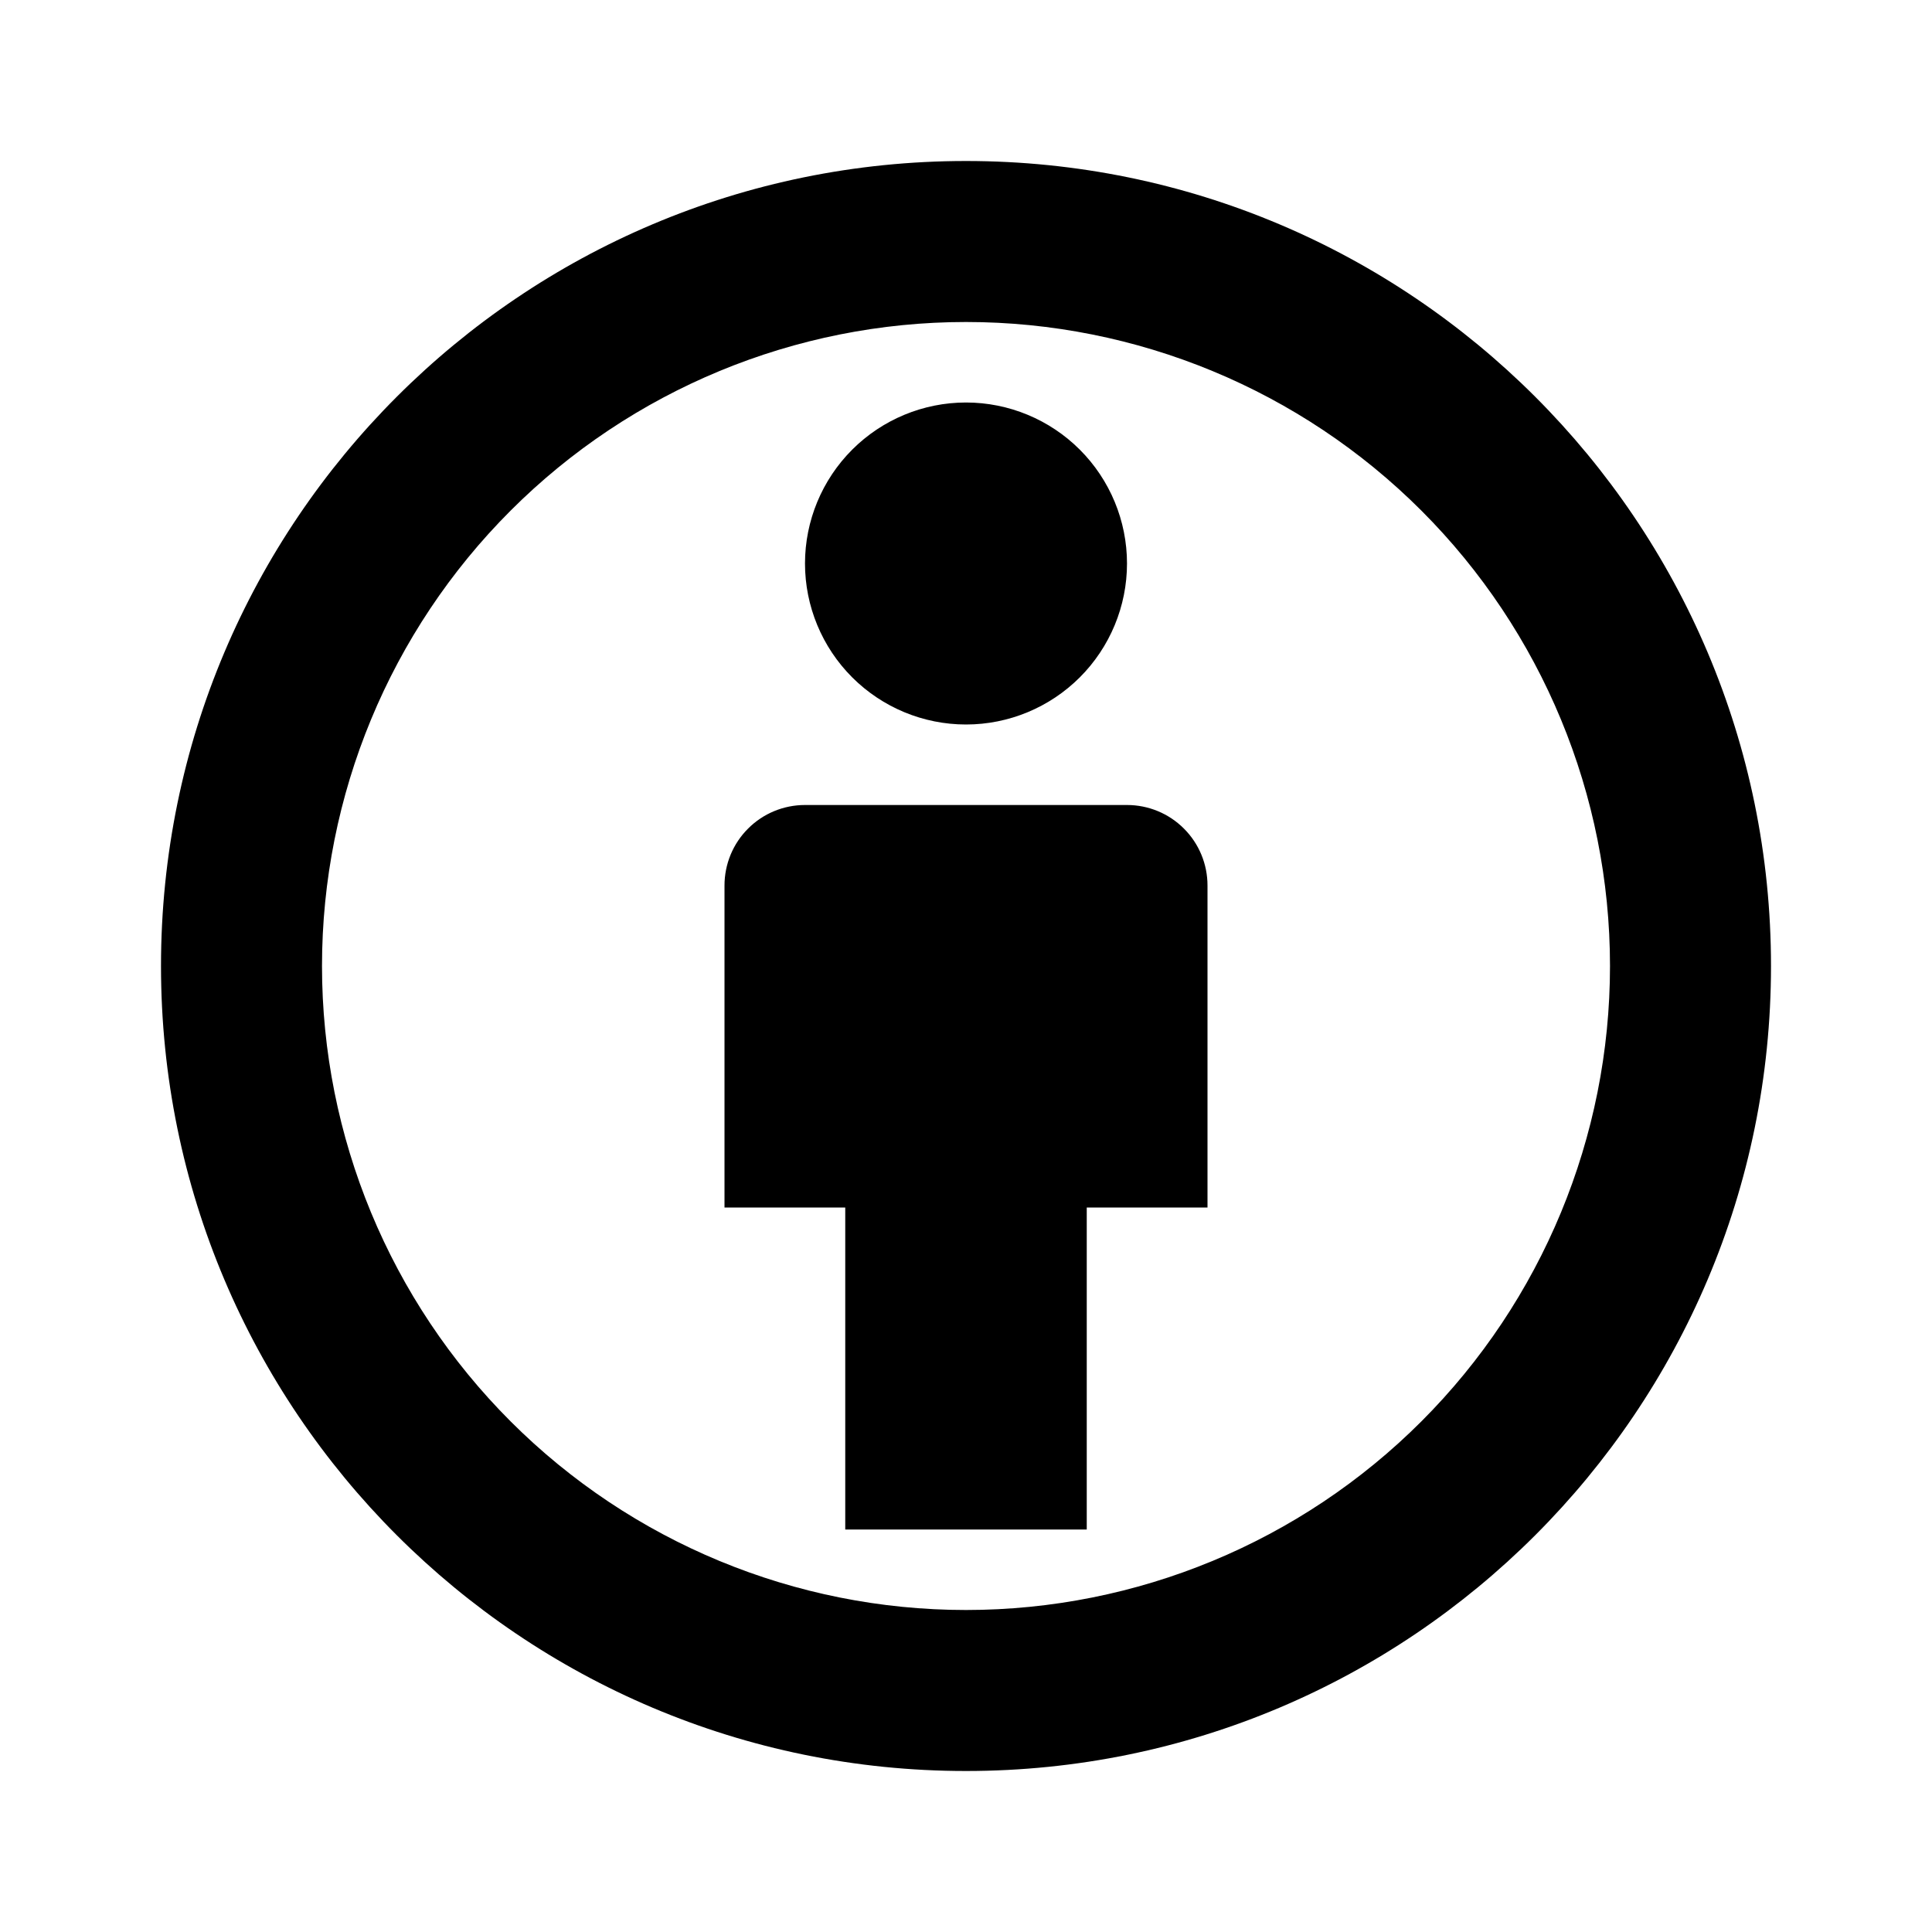 <svg width="24" height="24" viewBox="0 0 24 24"  xmlns="http://www.w3.org/2000/svg">
<g id="creative-commons-by-line" clip-path="url(#clip0_8_1374)">
<g id="Group">
<path id="Vector" d="M12 2C17.523 2 22 6.477 22 12C22 17.523 17.523 22 12 22C6.477 22 2 17.523 2 12C2 6.477 6.477 2 12 2ZM12 4C9.878 4 7.843 4.843 6.343 6.343C4.843 7.843 4 9.878 4 12C4 14.122 4.843 16.157 6.343 17.657C7.843 19.157 9.878 20 12 20C14.122 20 16.157 19.157 17.657 17.657C19.157 16.157 20 14.122 20 12C20 9.878 19.157 7.843 17.657 6.343C16.157 4.843 14.122 4 12 4ZM14 10C14.265 10 14.52 10.105 14.707 10.293C14.895 10.48 15 10.735 15 11V15H13.5V19H10.5V15H9V11C9 10.735 9.105 10.48 9.293 10.293C9.48 10.105 9.735 10 10 10H14ZM12 5C12.53 5 13.039 5.211 13.414 5.586C13.789 5.961 14 6.47 14 7C14 7.53 13.789 8.039 13.414 8.414C13.039 8.789 12.53 9 12 9C11.47 9 10.961 8.789 10.586 8.414C10.211 8.039 10 7.53 10 7C10 6.47 10.211 5.961 10.586 5.586C10.961 5.211 11.47 5 12 5Z" />
</g>
</g>
<defs>
<clipPath id="clip0_8_1374">
<rect width="24" height="24" fill="white"/>
</clipPath>
</defs>
</svg>
